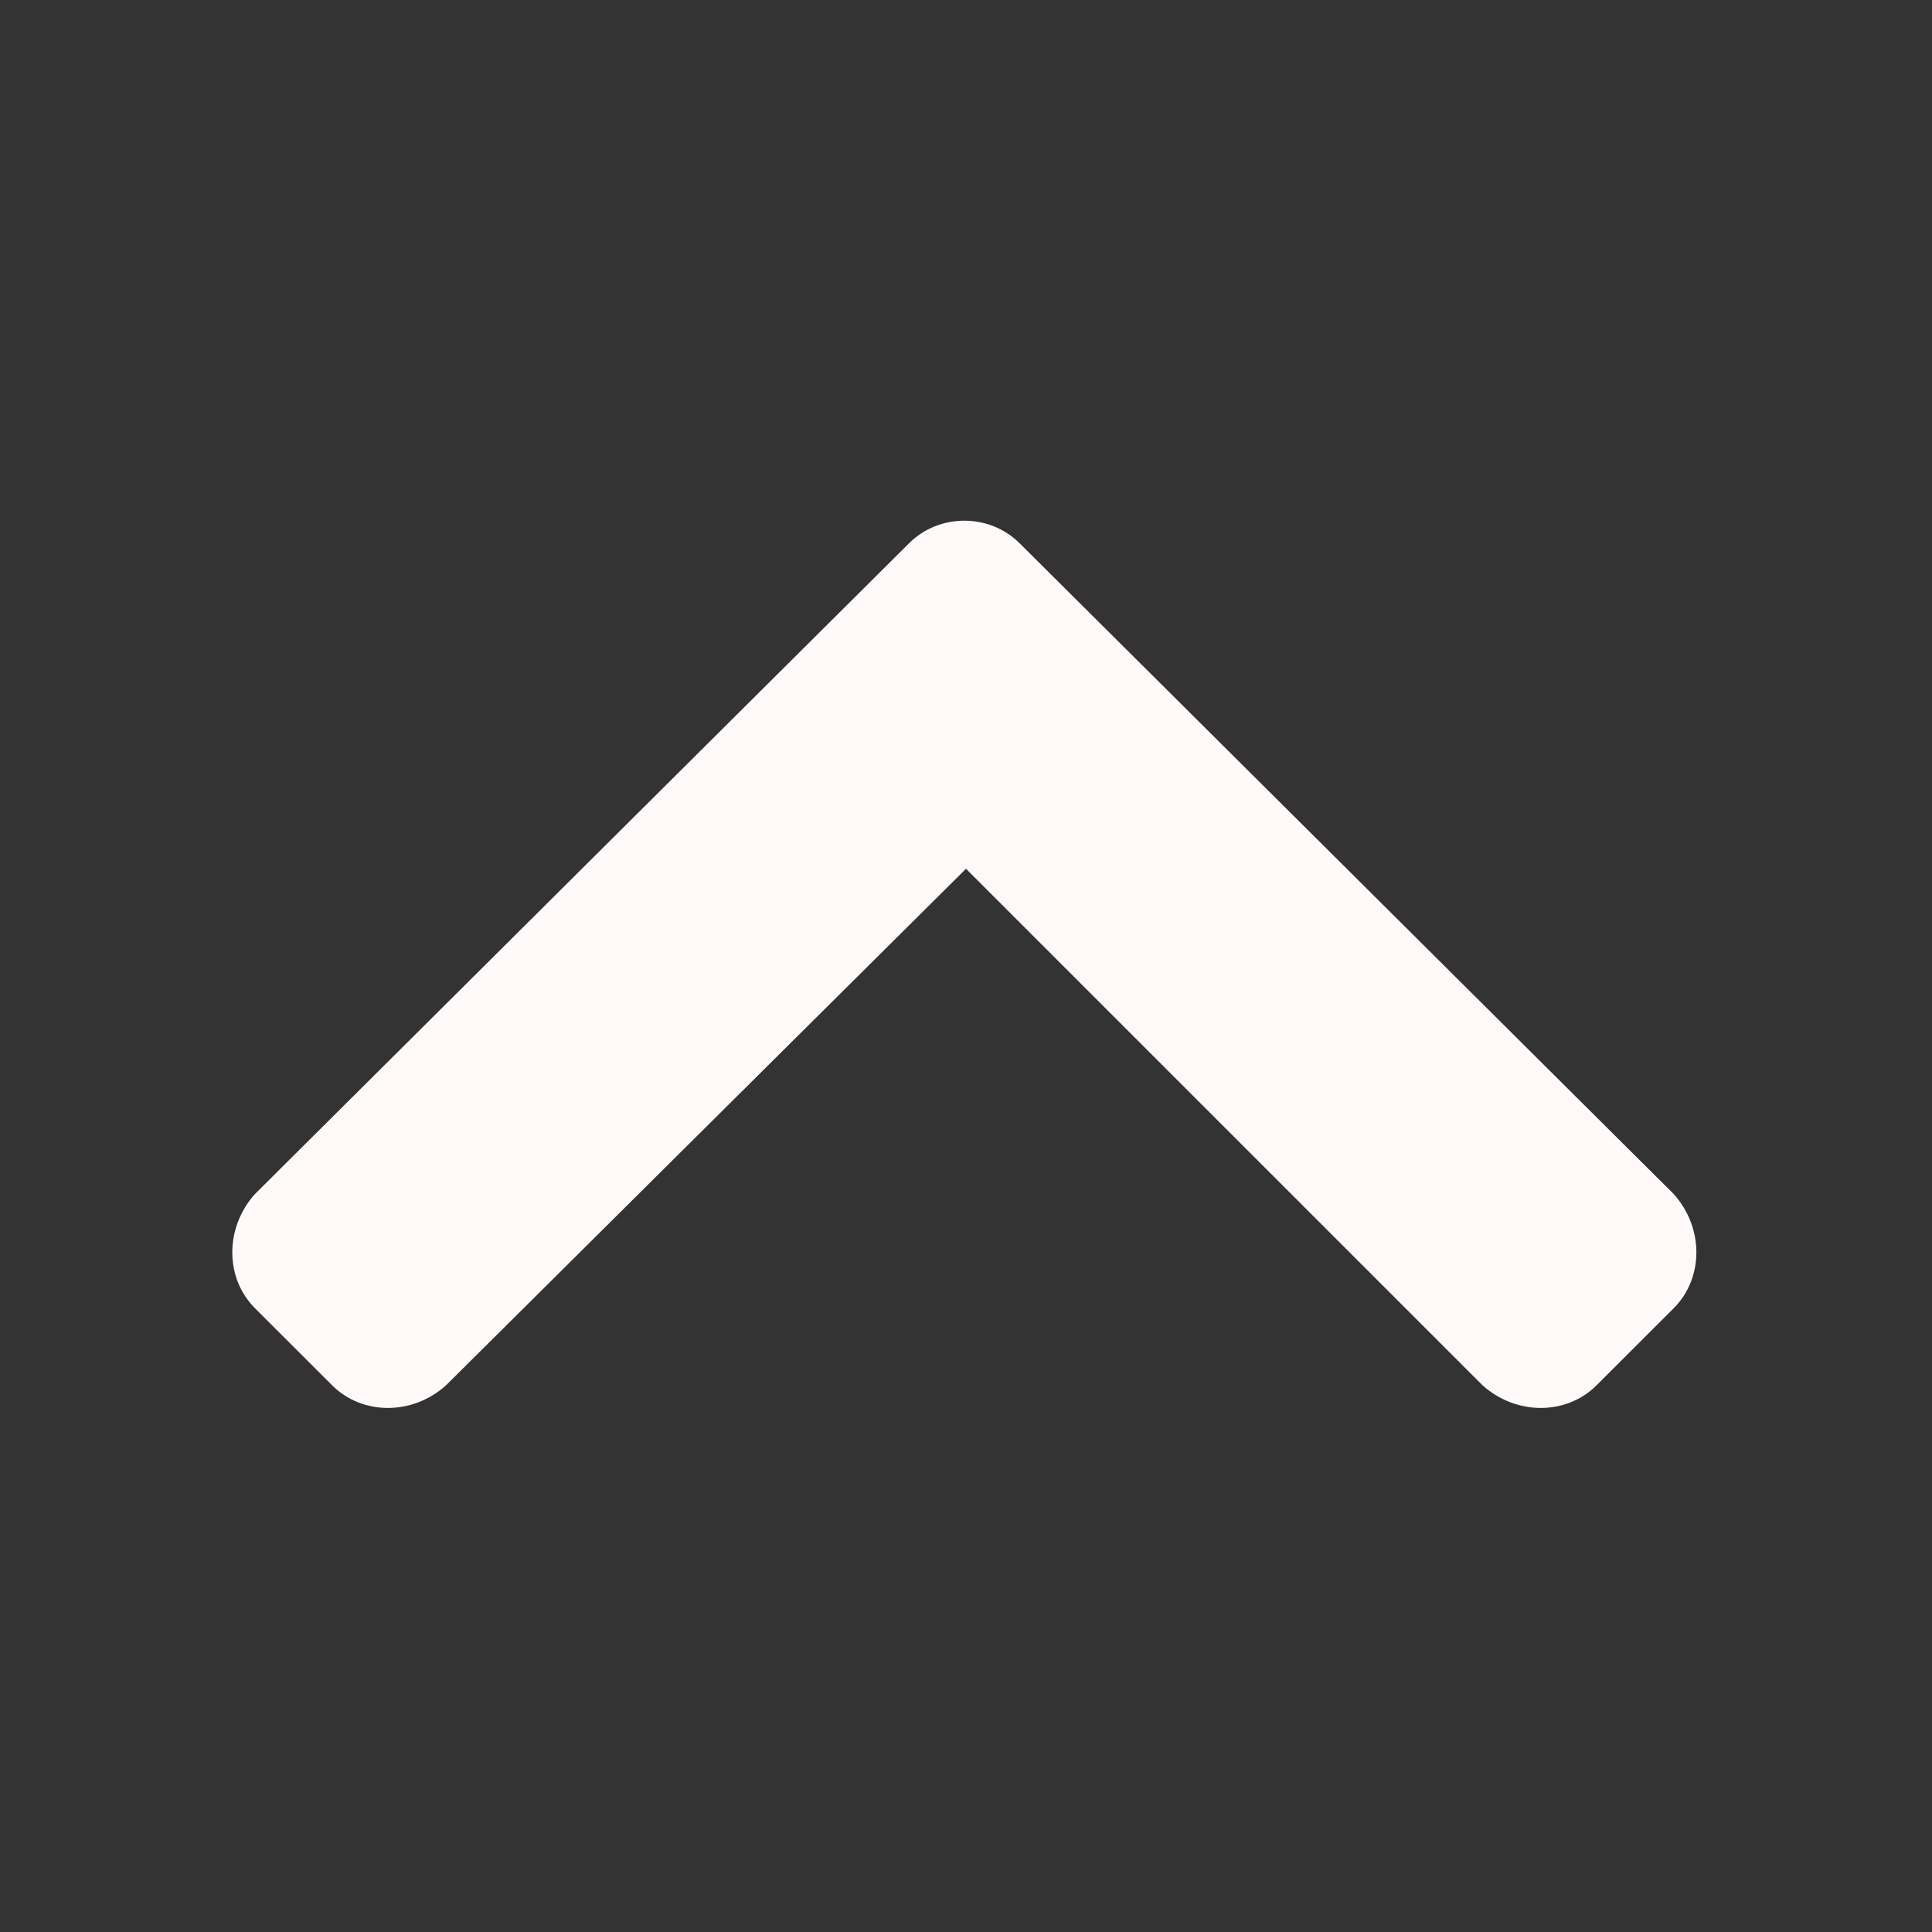 <svg width="18" height="18" viewBox="0 0 18 18" fill="none" xmlns="http://www.w3.org/2000/svg">
<rect x="0" y="0" width="18" height="18" fill="#333333" stroke="none"/>
<path d="M8.469 5.062C8.75 4.781 9.219 4.781 9.5 5.062L15.594 11.125C15.875 11.438 15.875 11.906 15.594 12.188L14.875 12.906C14.594 13.188 14.125 13.188 13.812 12.906L9 8.094L4.156 12.906C3.844 13.188 3.375 13.188 3.094 12.906L2.375 12.188C2.094 11.906 2.094 11.438 2.375 11.125L8.469 5.062Z" fill="#FFFAF9"/>
</svg>
